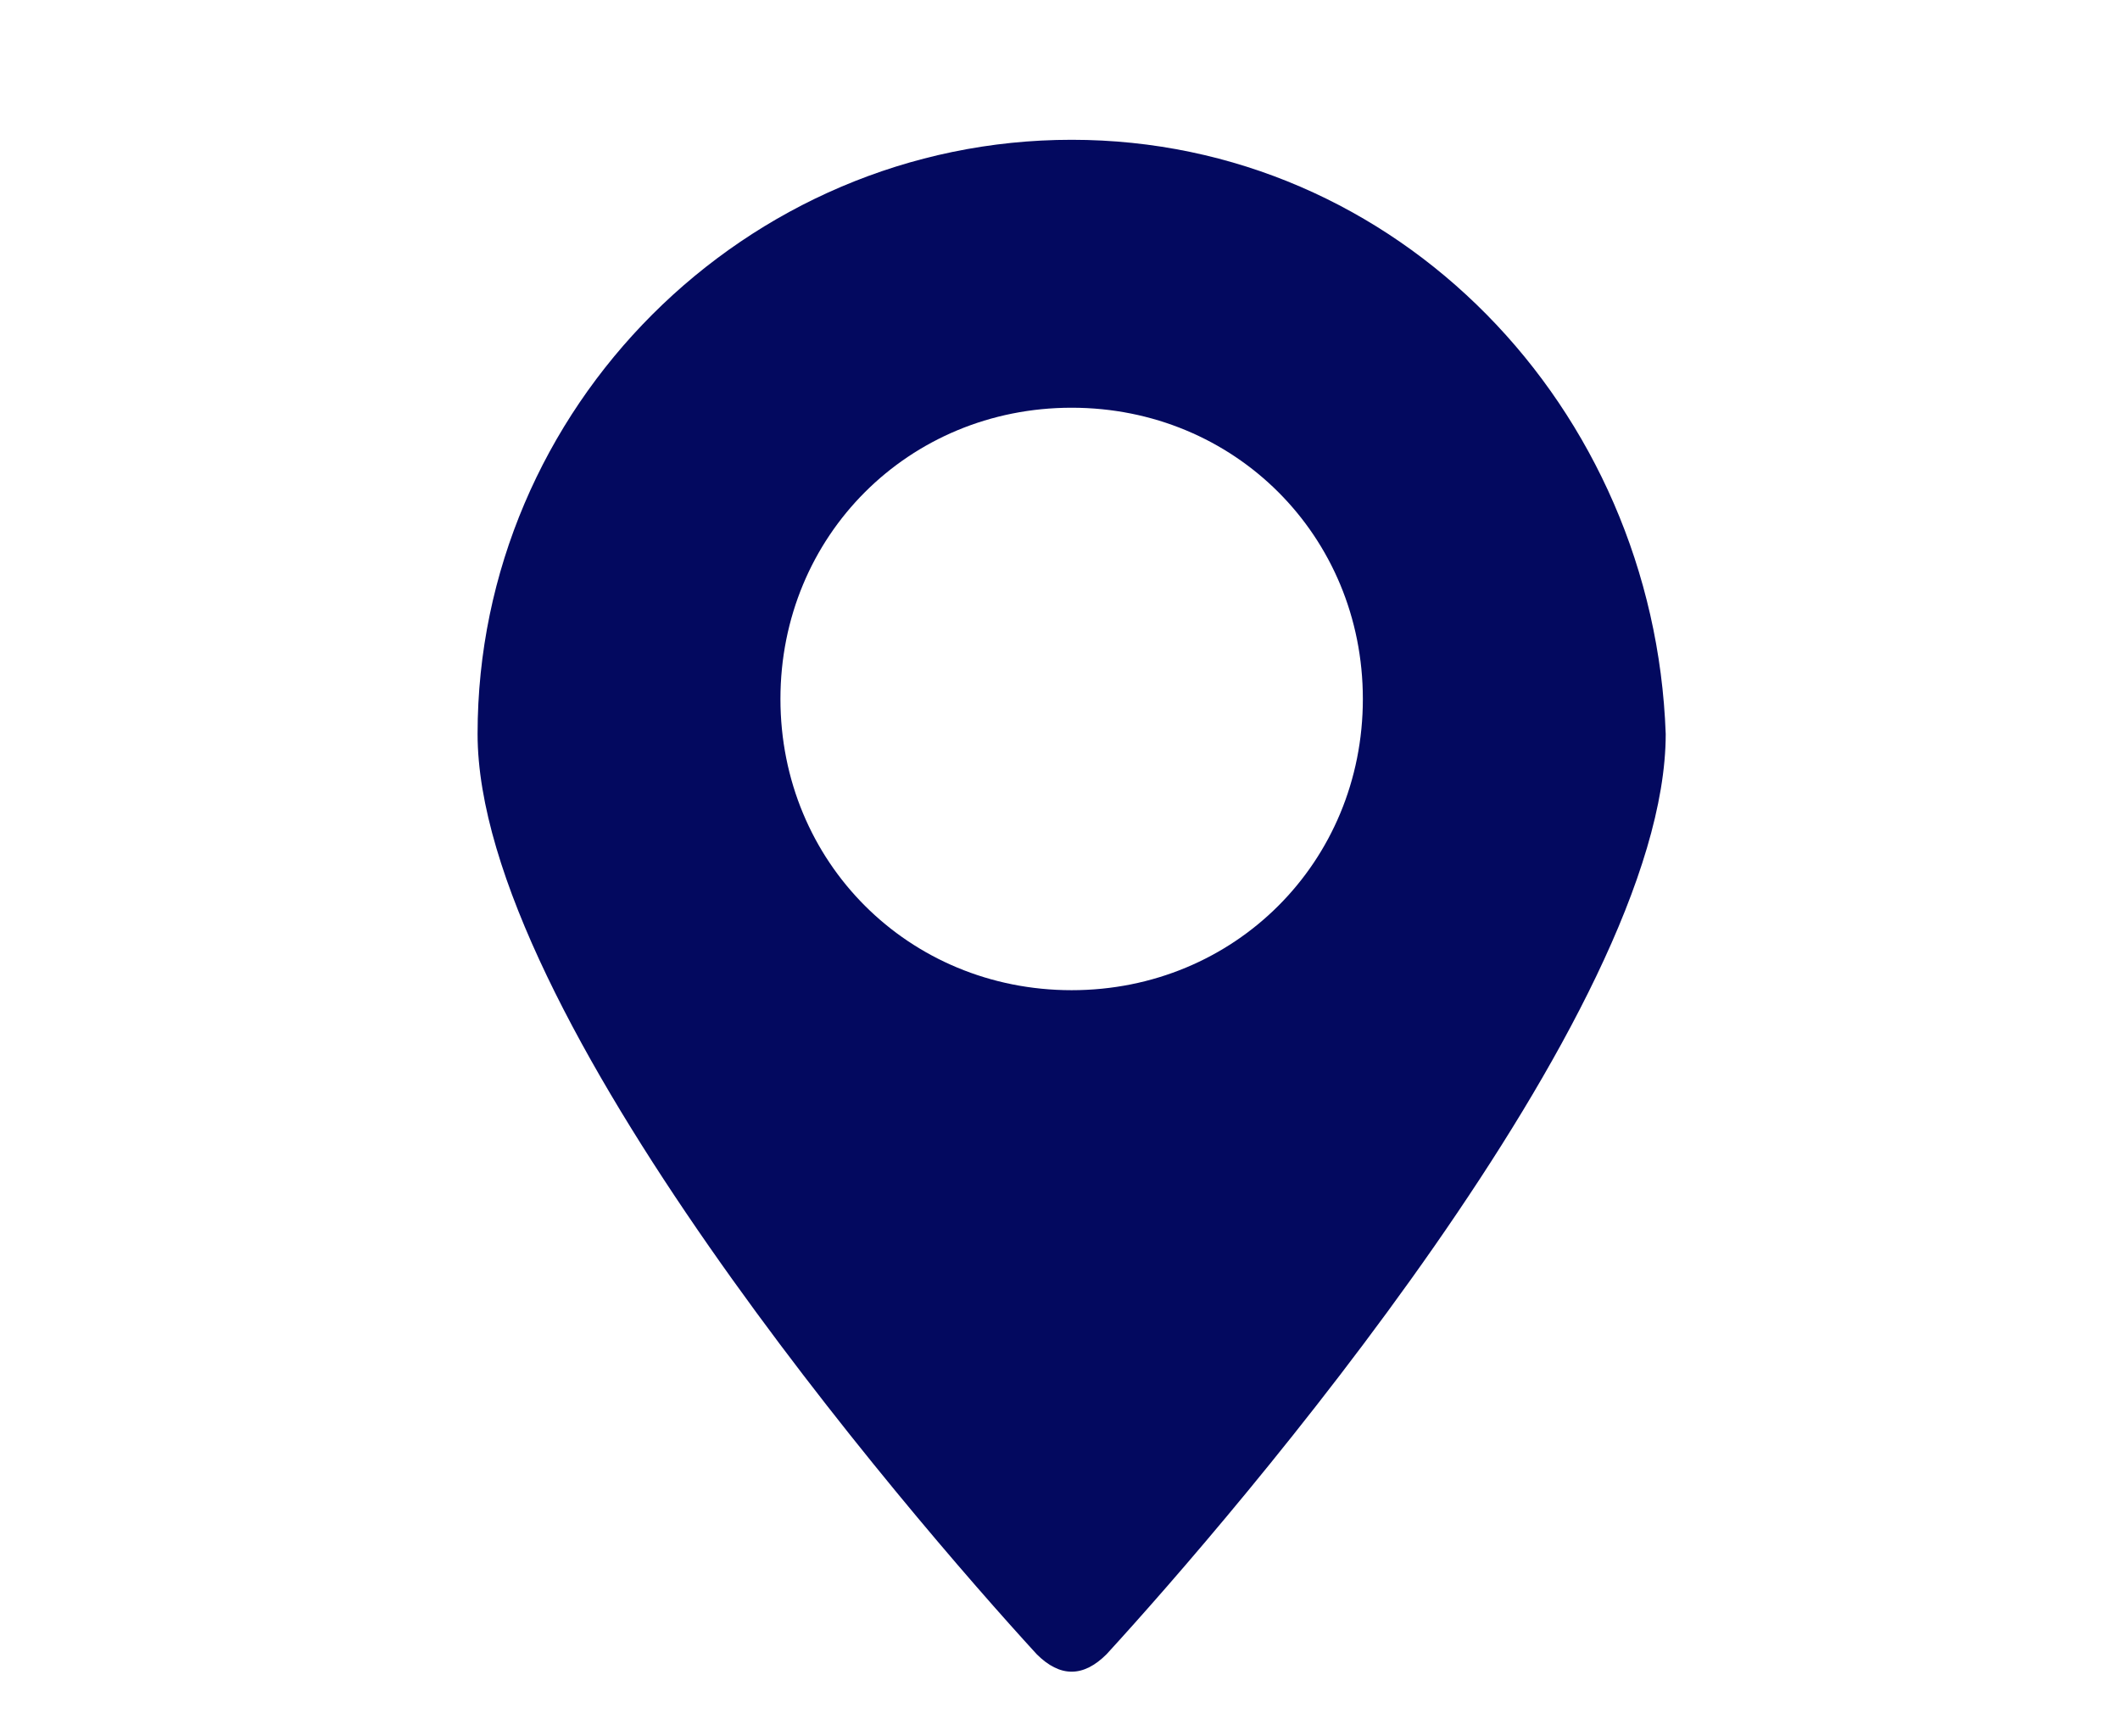 <?xml version="1.0" encoding="utf-8"?>
<!-- Generator: Adobe Illustrator 24.0.0, SVG Export Plug-In . SVG Version: 6.00 Build 0)  -->
<svg version="1.1" id="Layer_1" xmlns="http://www.w3.org/2000/svg" xmlns:xlink="http://www.w3.org/1999/xlink" x="0px" y="0px"
	 viewBox="0 0 18.2 14.9" style="enable-background:new 0 0 18.2 14.9;" xml:space="preserve">
<style type="text/css">
	.st0{fill:#03095F;}
</style>
<g>
	<path class="st0" d="M9.2,1.2c-2.8,0-5.1,2.3-5.1,5.1c0,2.4,3.7,6.7,4.8,7.9c0.2,0.2,0.4,0.2,0.6,0c1.1-1.2,4.8-5.5,4.8-7.9
		C14.2,3.5,12,1.2,9.2,1.2z M9.2,8.5C7.8,8.5,6.7,7.4,6.7,6c0-1.4,1.1-2.5,2.5-2.5c1.4,0,2.5,1.1,2.5,2.5C11.7,7.4,10.6,8.5,9.2,8.5
		z"/>
</g>
</svg>
